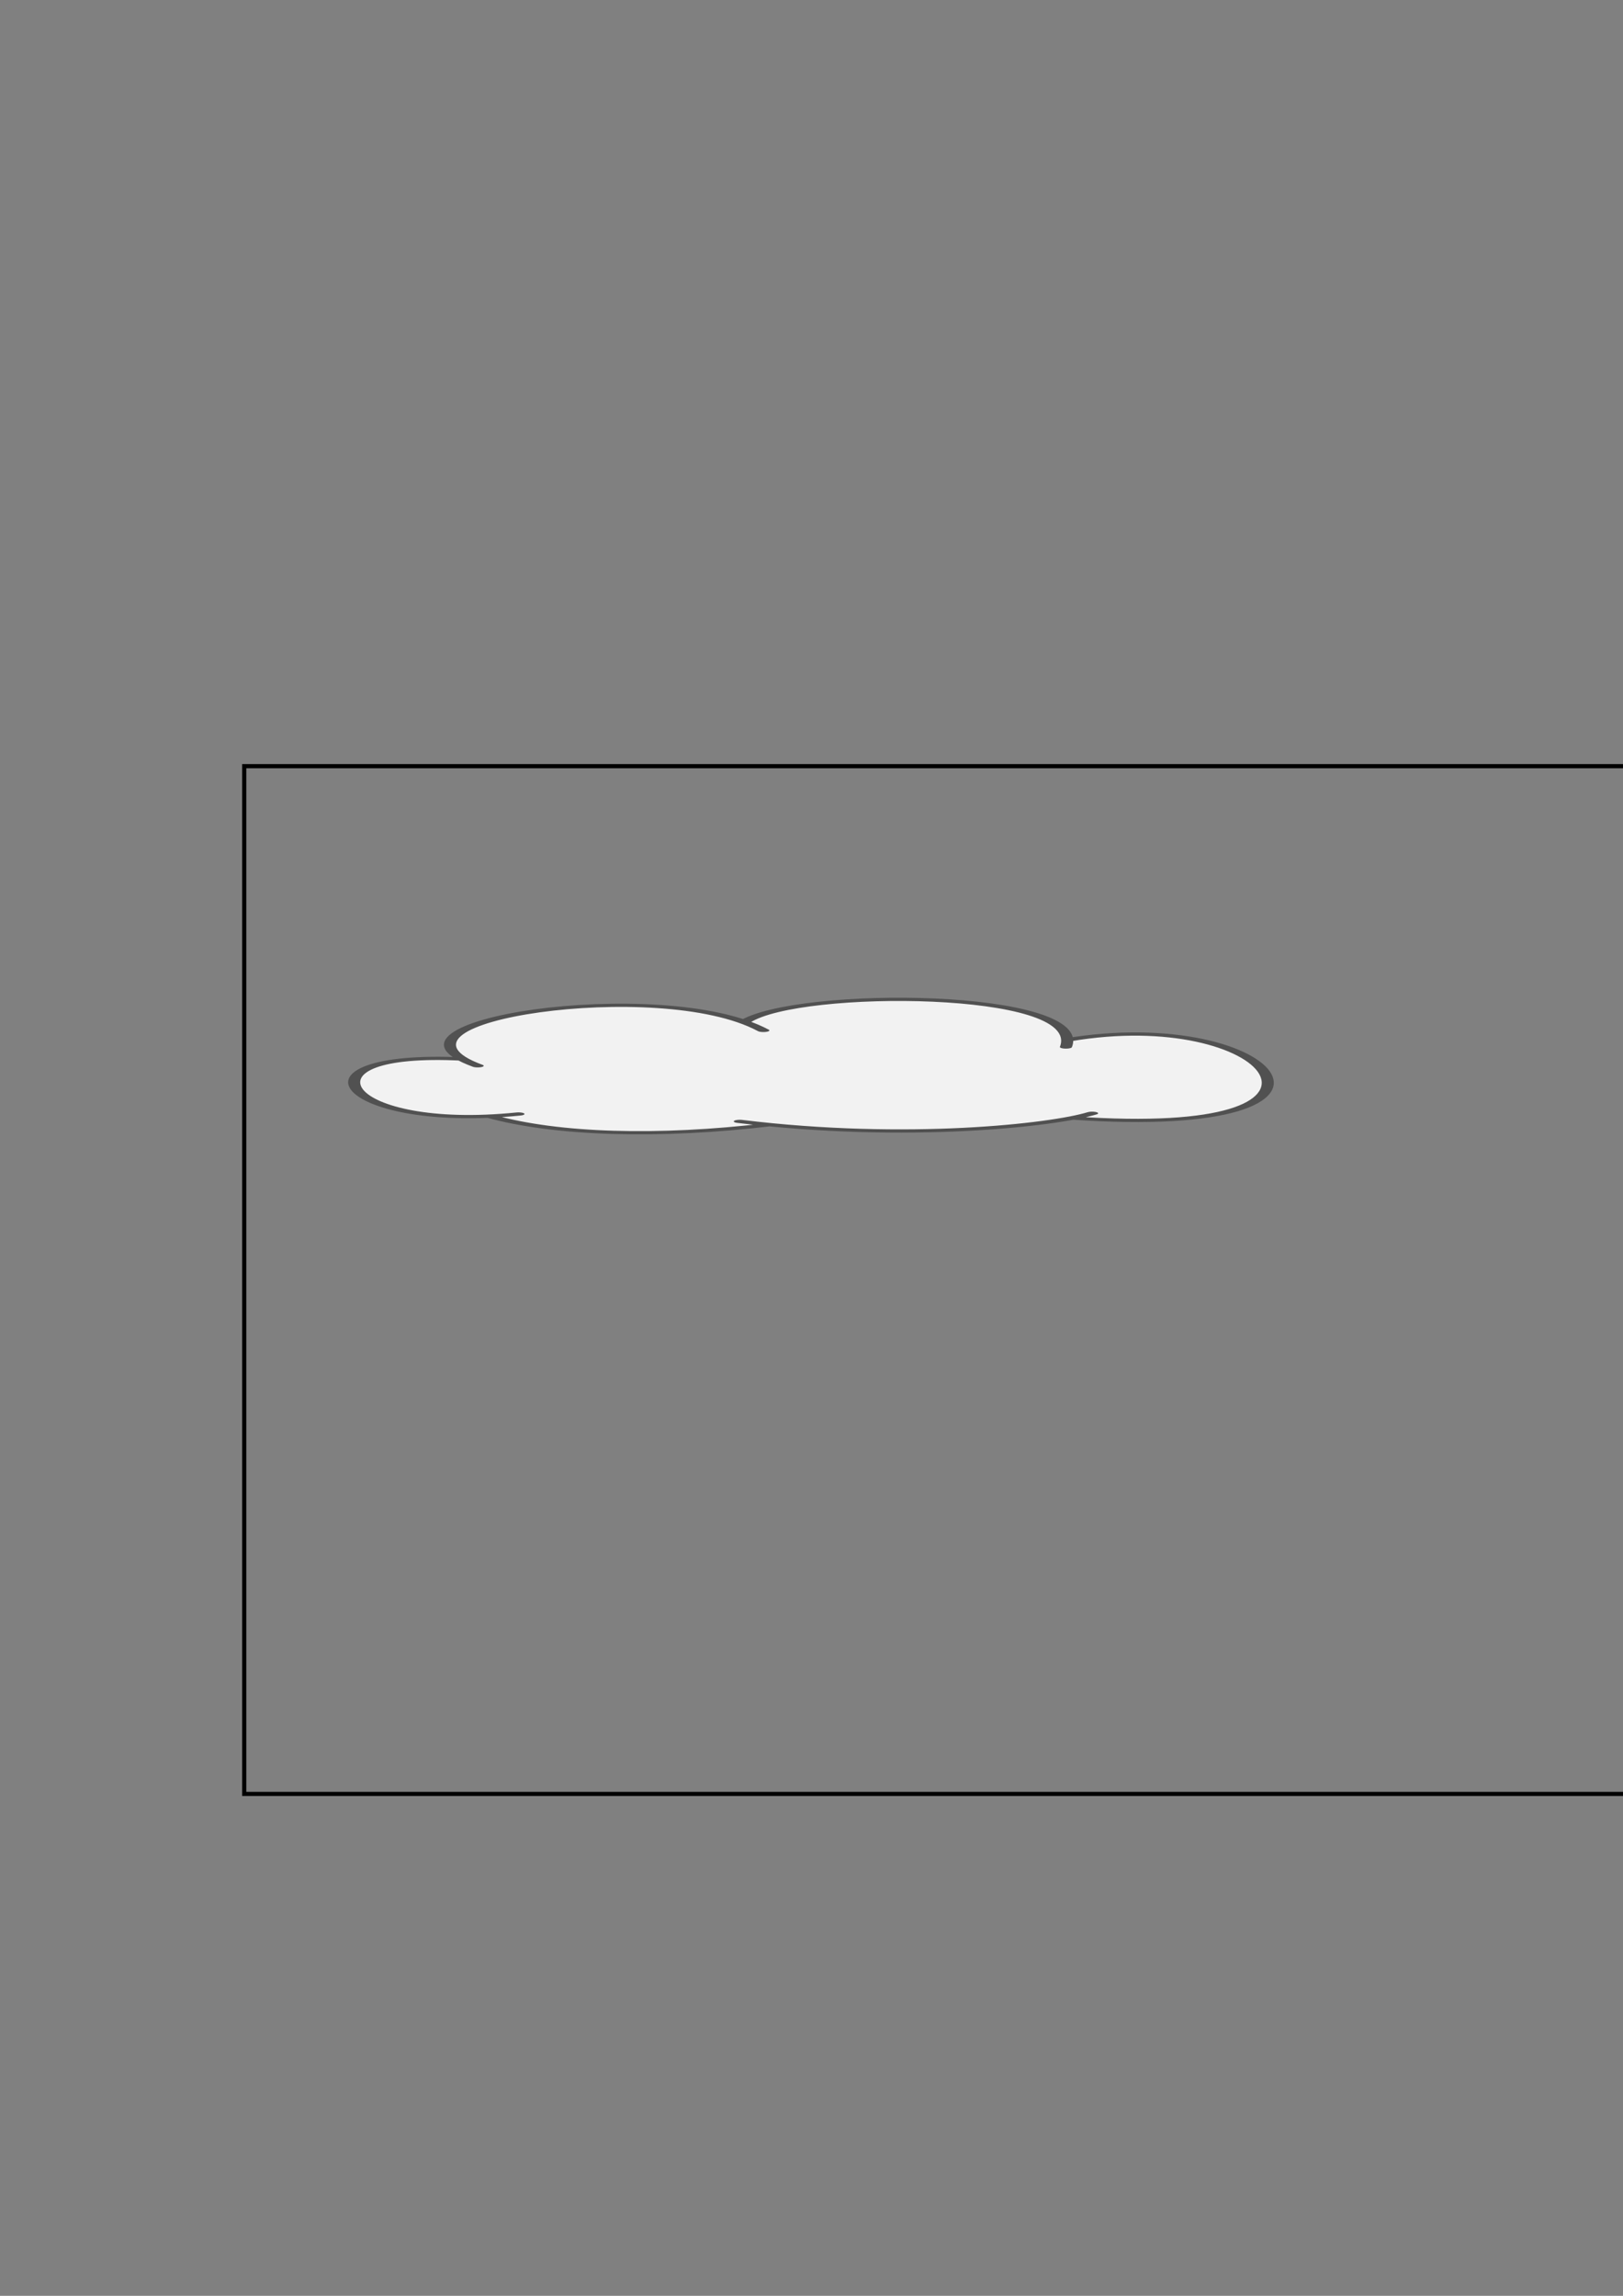 <?xml version="1.0" encoding="UTF-8" standalone="no"?>
<!-- Created with Inkscape (http://www.inkscape.org/) -->

<svg
   xmlns:sketchjs="https://sketch.io/dtd/"
   xmlns:dc="http://purl.org/dc/elements/1.1/"
   xmlns:cc="http://creativecommons.org/ns#"
   xmlns:rdf="http://www.w3.org/1999/02/22-rdf-syntax-ns#"
   xmlns:svg="http://www.w3.org/2000/svg"
   xmlns="http://www.w3.org/2000/svg"
   xmlns:sodipodi="http://sodipodi.sourceforge.net/DTD/sodipodi-0.dtd"
   xmlns:inkscape="http://www.inkscape.org/namespaces/inkscape"
   width="210mm"
   height="297mm"
   viewBox="0 0 210 297"
   version="1.1"
   id="svg8"
   inkscape:version="0.92.4 (5da689c313, 2019-01-14)"
   sodipodi:docname="RainLisp-Negative.svg">
  <rect x="0" y="0" width="210" height="297" fill="#808080" stroke="none"/>
  <defs
     id="defs2" />
  <sodipodi:namedview
     id="base"
     pagecolor="#ffffff"
     bordercolor="#666666"
     borderopacity="1.0"
     inkscape:pageopacity="0.0"
     inkscape:pageshadow="2"
     inkscape:zoom="0.35"
     inkscape:cx="-101.42857"
     inkscape:cy="560"
     inkscape:document-units="mm"
     inkscape:current-layer="g5009"
     showgrid="false"
     inkscape:window-width="1366"
     inkscape:window-height="705"
     inkscape:window-x="-8"
     inkscape:window-y="-8"
     inkscape:window-maximized="1" />
  <g
     inkscape:label="Layer 1"
     inkscape:groupmode="layer"
     id="layer1"
     style="display:inline">
    <g
       id="g5009"
       style="display:inline">
      <flowRoot
         transform="matrix(0.439,0,0,0.439,-8.539,80.452)"
         style="font-style:normal;font-weight:normal;font-size:40px;line-height:1.25;font-family:sans-serif;letter-spacing:0px;word-spacing:0px;display:inline;fill:none;fill-opacity:1;stroke:#000000;stroke-width:1.228;stroke-miterlimit:4;stroke-dasharray:none;stroke-opacity:1"
         id="flowRoot4555"
         xml:space="preserve"><flowRegion
           style="stroke:#000000;stroke-width:1.228;stroke-miterlimit:4;stroke-dasharray:none;stroke-opacity:1;fill:none"
           id="flowRegion4557"><rect
             style="stroke:#000000;stroke-width:1.228;stroke-miterlimit:4;stroke-dasharray:none;stroke-opacity:1;fill:none"
             y="42.52"
             x="91.429"
             height="302.857"
             width="642.857"
             id="rect4559" /></flowRegion><flowPara
           style="font-style:italic;font-variant:normal;font-weight:normal;font-stretch:normal;font-size:96px;font-family:'Times New Roman';-inkscape-font-specification:'Times New Roman, Italic';stroke:#000000;stroke-width:1.228;stroke-miterlimit:4;stroke-dasharray:none;stroke-opacity:1;fill:none"
           id="flowPara4561"><flowSpan
             id="flowSpan4575"
             style="font-size:80.367px;stroke:#000000;stroke-width:1.228;stroke-miterlimit:4;stroke-dasharray:none;stroke-opacity:1;fill:none">Rain</flowSpan><flowSpan
             id="flowSpan4567"
             style="font-style:normal;font-variant:normal;font-weight:normal;font-stretch:normal;font-size:192px;font-family:'Times New Roman';-inkscape-font-specification:'Times New Roman, Italic';stroke:#000000;stroke-width:1.228;stroke-miterlimit:4;stroke-dasharray:none;stroke-opacity:1;fill:none">λ</flowSpan><flowSpan
             id="flowSpan4577"
             style="font-size:80.367px;stroke:#000000;stroke-width:1.228;stroke-miterlimit:4;stroke-dasharray:none;stroke-opacity:1;fill:none">isp</flowSpan></flowPara></flowRoot>      <g
         style="display:inline"
         sketchjs:tool="clipart"
         transform="matrix(0.156,0,0,0.042,45.045,129.071)"
         id="g4522">
        <path
           inkscape:connector-curvature="0"
           d="M 455.53,5 C 401.04,5.37 347.29,30.142 328.62,75.094 237.37,-46.086 36.67,67.639 94.91,188.914 c -138.11,-25.64 -106.39,197.57 22.47,175.81 55.32,57.59 140.17,67.01 232,26.28 h 0.06 c 111.01,40.42 207.56,10.29 251.09,-20.56 261.28,68.17 167.31,-349.25 -4.15,-240.35 C 595.04,43.367 524.69,4.534 455.53,5.004 Z"
           sketchjs:uid="1"
           style="display:inline;fill:#f2f2f2"
           id="path4518" />
        <path
           inkscape:connector-curvature="0"
           d="m 328.62,75.09 c 44.244,-106.55 285.63,-99.7 266.72,76.688 m 1.038,-21.692 c 171.46,-108.91 265.44,308.51 4.154,240.33 m 16.534,-14.423 c -31.756,36.108 -153.17,87.922 -292.21,24.984 m 24.506,10.003 c -91.82,40.73 -176.65,31.33 -231.98,-26.26 m 23.893,-6.545 c -148.4,55.62 -192.67,-196.43 -46.38,-169.27 m 12.562,20.78 c -99.64,-135.93 151.77,-278.65 236.96,-108.95"
           sketchjs:uid="2"
           style="display:inline;fill:none;stroke:#515151;stroke-width:10;stroke-linecap:round;stroke-linejoin:round"
           id="path4520" />
      </g>
    </g>
  </g>
</svg>
